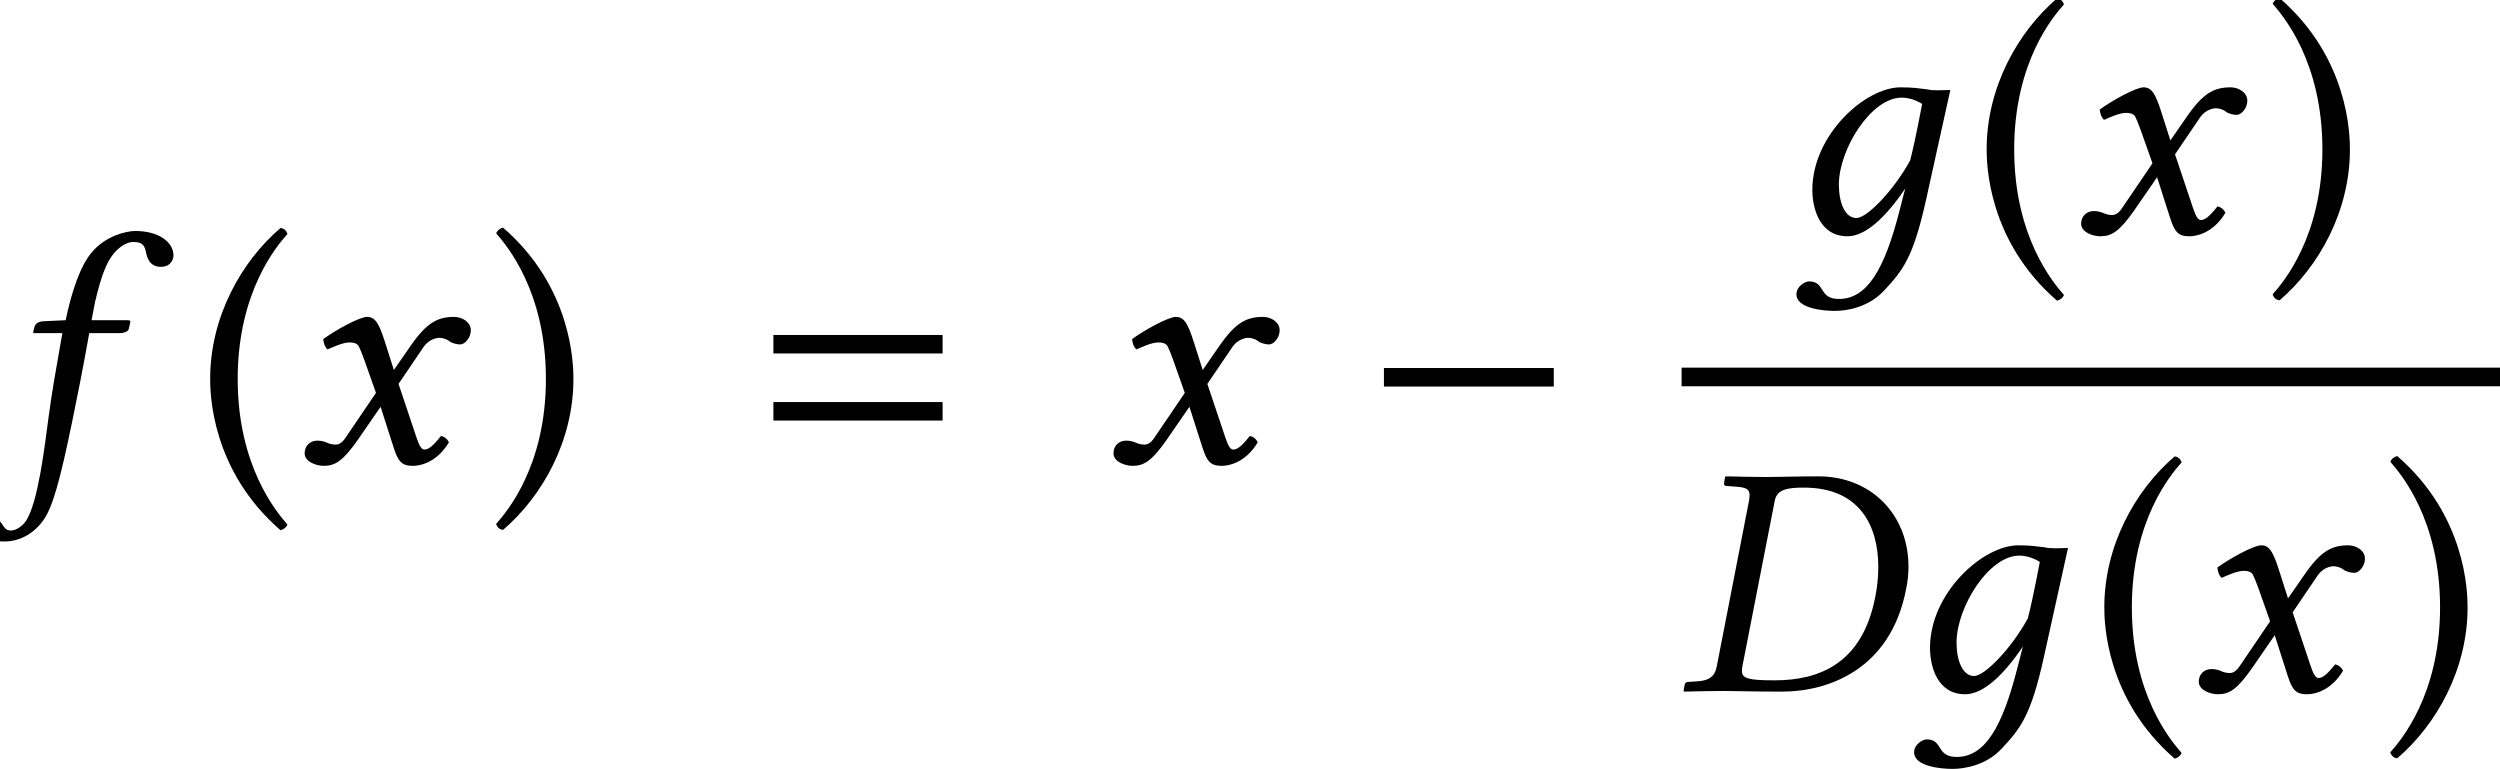 <?xml version='1.0' encoding='UTF-8'?>
<!-- This file was generated by dvisvgm 1.15.1 -->
<svg height='27.598pt' version='1.1' viewBox='149.229 -27.637 89.768 27.598' width='89.768pt' xmlns='http://www.w3.org/2000/svg' xmlns:xlink='http://www.w3.org/1999/xlink'>
<defs>
<path d='M0.226 -0.214L0.191 0L0.214 0.024C0.75 0.012 1.203 0 1.667 0C2.108 0 2.549 0.024 3.728 0.024C5.348 0.024 7.623 -0.738 8.183 -3.668C8.242 -3.942 8.266 -4.216 8.266 -4.466C8.266 -6.313 6.944 -7.706 5.026 -7.706C4.3 -7.706 3.621 -7.682 3.156 -7.682C2.716 -7.682 2.251 -7.694 1.715 -7.706L1.679 -7.682L1.644 -7.456C1.632 -7.396 1.667 -7.361 1.727 -7.361L2.037 -7.337C2.406 -7.313 2.561 -7.265 2.561 -7.027C2.561 -6.968 2.549 -6.896 2.537 -6.813L1.382 -0.881C1.31 -0.5 1.084 -0.369 0.679 -0.345L0.333 -0.322C0.286 -0.322 0.238 -0.274 0.226 -0.214ZM2.299 -0.869L3.466 -6.837C3.549 -7.253 3.954 -7.301 4.514 -7.301C6.503 -7.301 7.182 -5.943 7.182 -4.455C7.182 -4.097 7.146 -3.74 7.075 -3.383C6.61 -0.977 5.062 -0.381 3.454 -0.381C2.501 -0.381 2.287 -0.453 2.287 -0.715C2.287 -0.762 2.287 -0.81 2.299 -0.869Z' id='g5-68'/>
<path d='M2.239 -4.645C2.001 -3.287 1.87 -2.573 1.751 -1.679C1.596 -0.512 1.37 1.405 0.941 2.084C0.81 2.287 0.572 2.442 0.393 2.442C0.202 2.442 0.155 2.323 0.06 2.192C-0.036 2.049 -0.262 1.858 -0.488 1.858C-0.822 1.858 -0.929 2.084 -0.929 2.287C-0.929 2.549 -0.643 2.835 0.167 2.835C0.655 2.835 1.179 2.596 1.548 2.084C1.882 1.62 2.144 0.715 2.608 -1.548C2.799 -2.477 2.99 -3.442 3.168 -4.443L3.204 -4.645H4.312C4.419 -4.645 4.597 -4.693 4.621 -4.788C4.621 -4.788 4.681 -5.038 4.681 -5.05C4.681 -5.086 4.657 -5.11 4.597 -5.11H3.287L3.418 -5.788C3.526 -6.229 3.633 -6.646 3.776 -6.968C4.073 -7.706 4.562 -7.92 4.764 -7.92C5.038 -7.92 5.169 -7.861 5.229 -7.611C5.276 -7.349 5.372 -7.027 5.777 -7.027C6.146 -7.027 6.229 -7.313 6.229 -7.432C6.229 -7.909 5.705 -8.314 4.859 -8.314C4.526 -8.314 3.788 -8.135 3.299 -7.551C2.882 -7.063 2.573 -6.146 2.358 -5.11L1.572 -5.074C1.346 -5.062 1.263 -4.967 1.239 -4.871C1.227 -4.836 1.191 -4.693 1.191 -4.669S1.227 -4.645 1.263 -4.645H2.239Z' id='g5-102'/>
<path d='M2.561 -3.68L2.978 -2.501L1.87 -0.869C1.751 -0.691 1.62 -0.643 1.536 -0.643C1.441 -0.643 1.31 -0.667 1.215 -0.715C1.108 -0.762 0.989 -0.786 0.869 -0.786C0.607 -0.786 0.417 -0.596 0.417 -0.333C0.417 -0.024 0.834 0.119 1.108 0.119C1.513 0.119 1.798 -0.06 2.323 -0.81L3.144 -2.001L3.609 -0.548C3.764 -0.071 3.883 0.119 4.288 0.119C4.705 0.119 5.229 -0.107 5.598 -0.727C5.55 -0.834 5.443 -0.929 5.312 -0.953C5.002 -0.56 4.848 -0.465 4.717 -0.465C4.609 -0.465 4.526 -0.619 4.431 -0.905L3.788 -2.823L4.693 -4.157C4.883 -4.431 5.169 -4.478 5.253 -4.478C5.348 -4.478 5.503 -4.443 5.61 -4.359C5.693 -4.288 5.884 -4.24 6.003 -4.24C6.17 -4.24 6.384 -4.478 6.384 -4.752C6.384 -5.05 6.062 -5.229 5.788 -5.229C5.193 -5.229 4.8 -5.026 4.216 -4.181L3.621 -3.323L3.287 -4.371C3.085 -4.99 2.954 -5.229 2.656 -5.229C2.382 -5.229 1.501 -4.74 1.084 -4.431C1.096 -4.3 1.143 -4.145 1.239 -4.061C1.382 -4.121 1.775 -4.312 2.025 -4.312C2.168 -4.312 2.287 -4.288 2.358 -4.181C2.406 -4.085 2.489 -3.883 2.561 -3.68Z' id='g5-120'/>
<path d='M4.157 -0.762C3.633 1.263 3.025 2.37 1.989 2.37C1.251 2.37 1.513 1.739 0.917 1.739C0.786 1.739 0.465 1.906 0.465 2.203C0.465 2.704 1.405 2.799 1.846 2.799C2.275 2.799 3.049 2.668 3.597 2.084C4.276 1.358 4.657 0.905 5.122 -1.203L5.991 -5.133C5.705 -5.133 5.395 -5.098 5.157 -5.157C4.836 -5.193 4.681 -5.229 4.204 -5.229C2.93 -5.229 1.036 -3.514 1.036 -1.548C1.036 -0.881 1.298 0.119 2.299 0.119C2.93 0.119 3.657 -0.536 4.371 -1.596L4.157 -0.762ZM4.55 -2.608C3.966 -1.536 3.001 -0.536 2.62 -0.536C2.215 -0.536 1.989 -1.072 1.989 -1.739C1.989 -3.001 3.144 -4.859 4.24 -4.859C4.49 -4.859 4.752 -4.776 4.979 -4.633C4.979 -4.633 4.74 -3.347 4.55 -2.608Z' id='g3-103'/>
<path d='M6.811 -3.916V-4.58H0.736V-3.916H6.811ZM6.811 -1.507V-2.171H0.736V-1.507H6.811Z' id='g9-61'/>
<path d='M0.524 -3.001C0.524 -2.465 0.572 0.286 3.049 2.43C3.168 2.406 3.263 2.323 3.299 2.227C2.906 1.775 1.513 0.131 1.513 -3.001S2.918 -7.778 3.299 -8.206C3.263 -8.325 3.18 -8.409 3.049 -8.421C1.632 -7.206 0.524 -5.217 0.524 -3.001Z' id='g14-40'/>
<path d='M3.025 -3.001C3.025 -3.537 2.978 -6.289 0.5 -8.433C0.381 -8.409 0.286 -8.325 0.25 -8.23C0.643 -7.778 2.037 -6.134 2.037 -3.001S0.631 1.775 0.25 2.203C0.286 2.323 0.369 2.406 0.5 2.418C1.918 1.203 3.025 -0.786 3.025 -3.001Z' id='g14-41'/>
<path d='M6.837 -2.728V-3.394H0.738V-2.728H6.837Z' id='g18-0'/>
<use id='g20-103' xlink:href='#g3-103'/>
<use id='g26-68' xlink:href='#g5-68'/>
<use id='g26-102' xlink:href='#g5-102'/>
<use id='g26-120' xlink:href='#g5-120'/>
</defs>
<g id='page1'>
<use x='149.229' xlink:href='#g26-102' y='-11.029'/>
<use x='156.251' xlink:href='#g14-40' y='-11.029'/>
<use x='159.751' xlink:href='#g26-120' y='-11.029'/>
<use x='166.794' xlink:href='#g14-41' y='-11.029'/>
<use x='176.264' xlink:href='#g9-61' y='-11.029'/>
<use x='188.794' xlink:href='#g26-120' y='-11.029'/>
<use x='198.184' xlink:href='#g18-0' y='-11.029'/>
<use x='213.269' xlink:href='#g20-103' y='-19.272'/>
<use x='220.04' xlink:href='#g14-40' y='-19.272'/>
<use x='223.54' xlink:href='#g26-120' y='-19.272'/>
<use x='230.583' xlink:href='#g14-41' y='-19.272'/>
<rect height='0.669' width='29.386' x='209.611' y='-14.436'/>
<use x='209.491' xlink:href='#g26-68' y='-2.827'/>
<use x='217.494' xlink:href='#g20-103' y='-2.827'/>
<use x='224.265' xlink:href='#g14-40' y='-2.827'/>
<use x='227.764' xlink:href='#g26-120' y='-2.827'/>
<use x='234.808' xlink:href='#g14-41' y='-2.827'/>
</g>
</svg>
